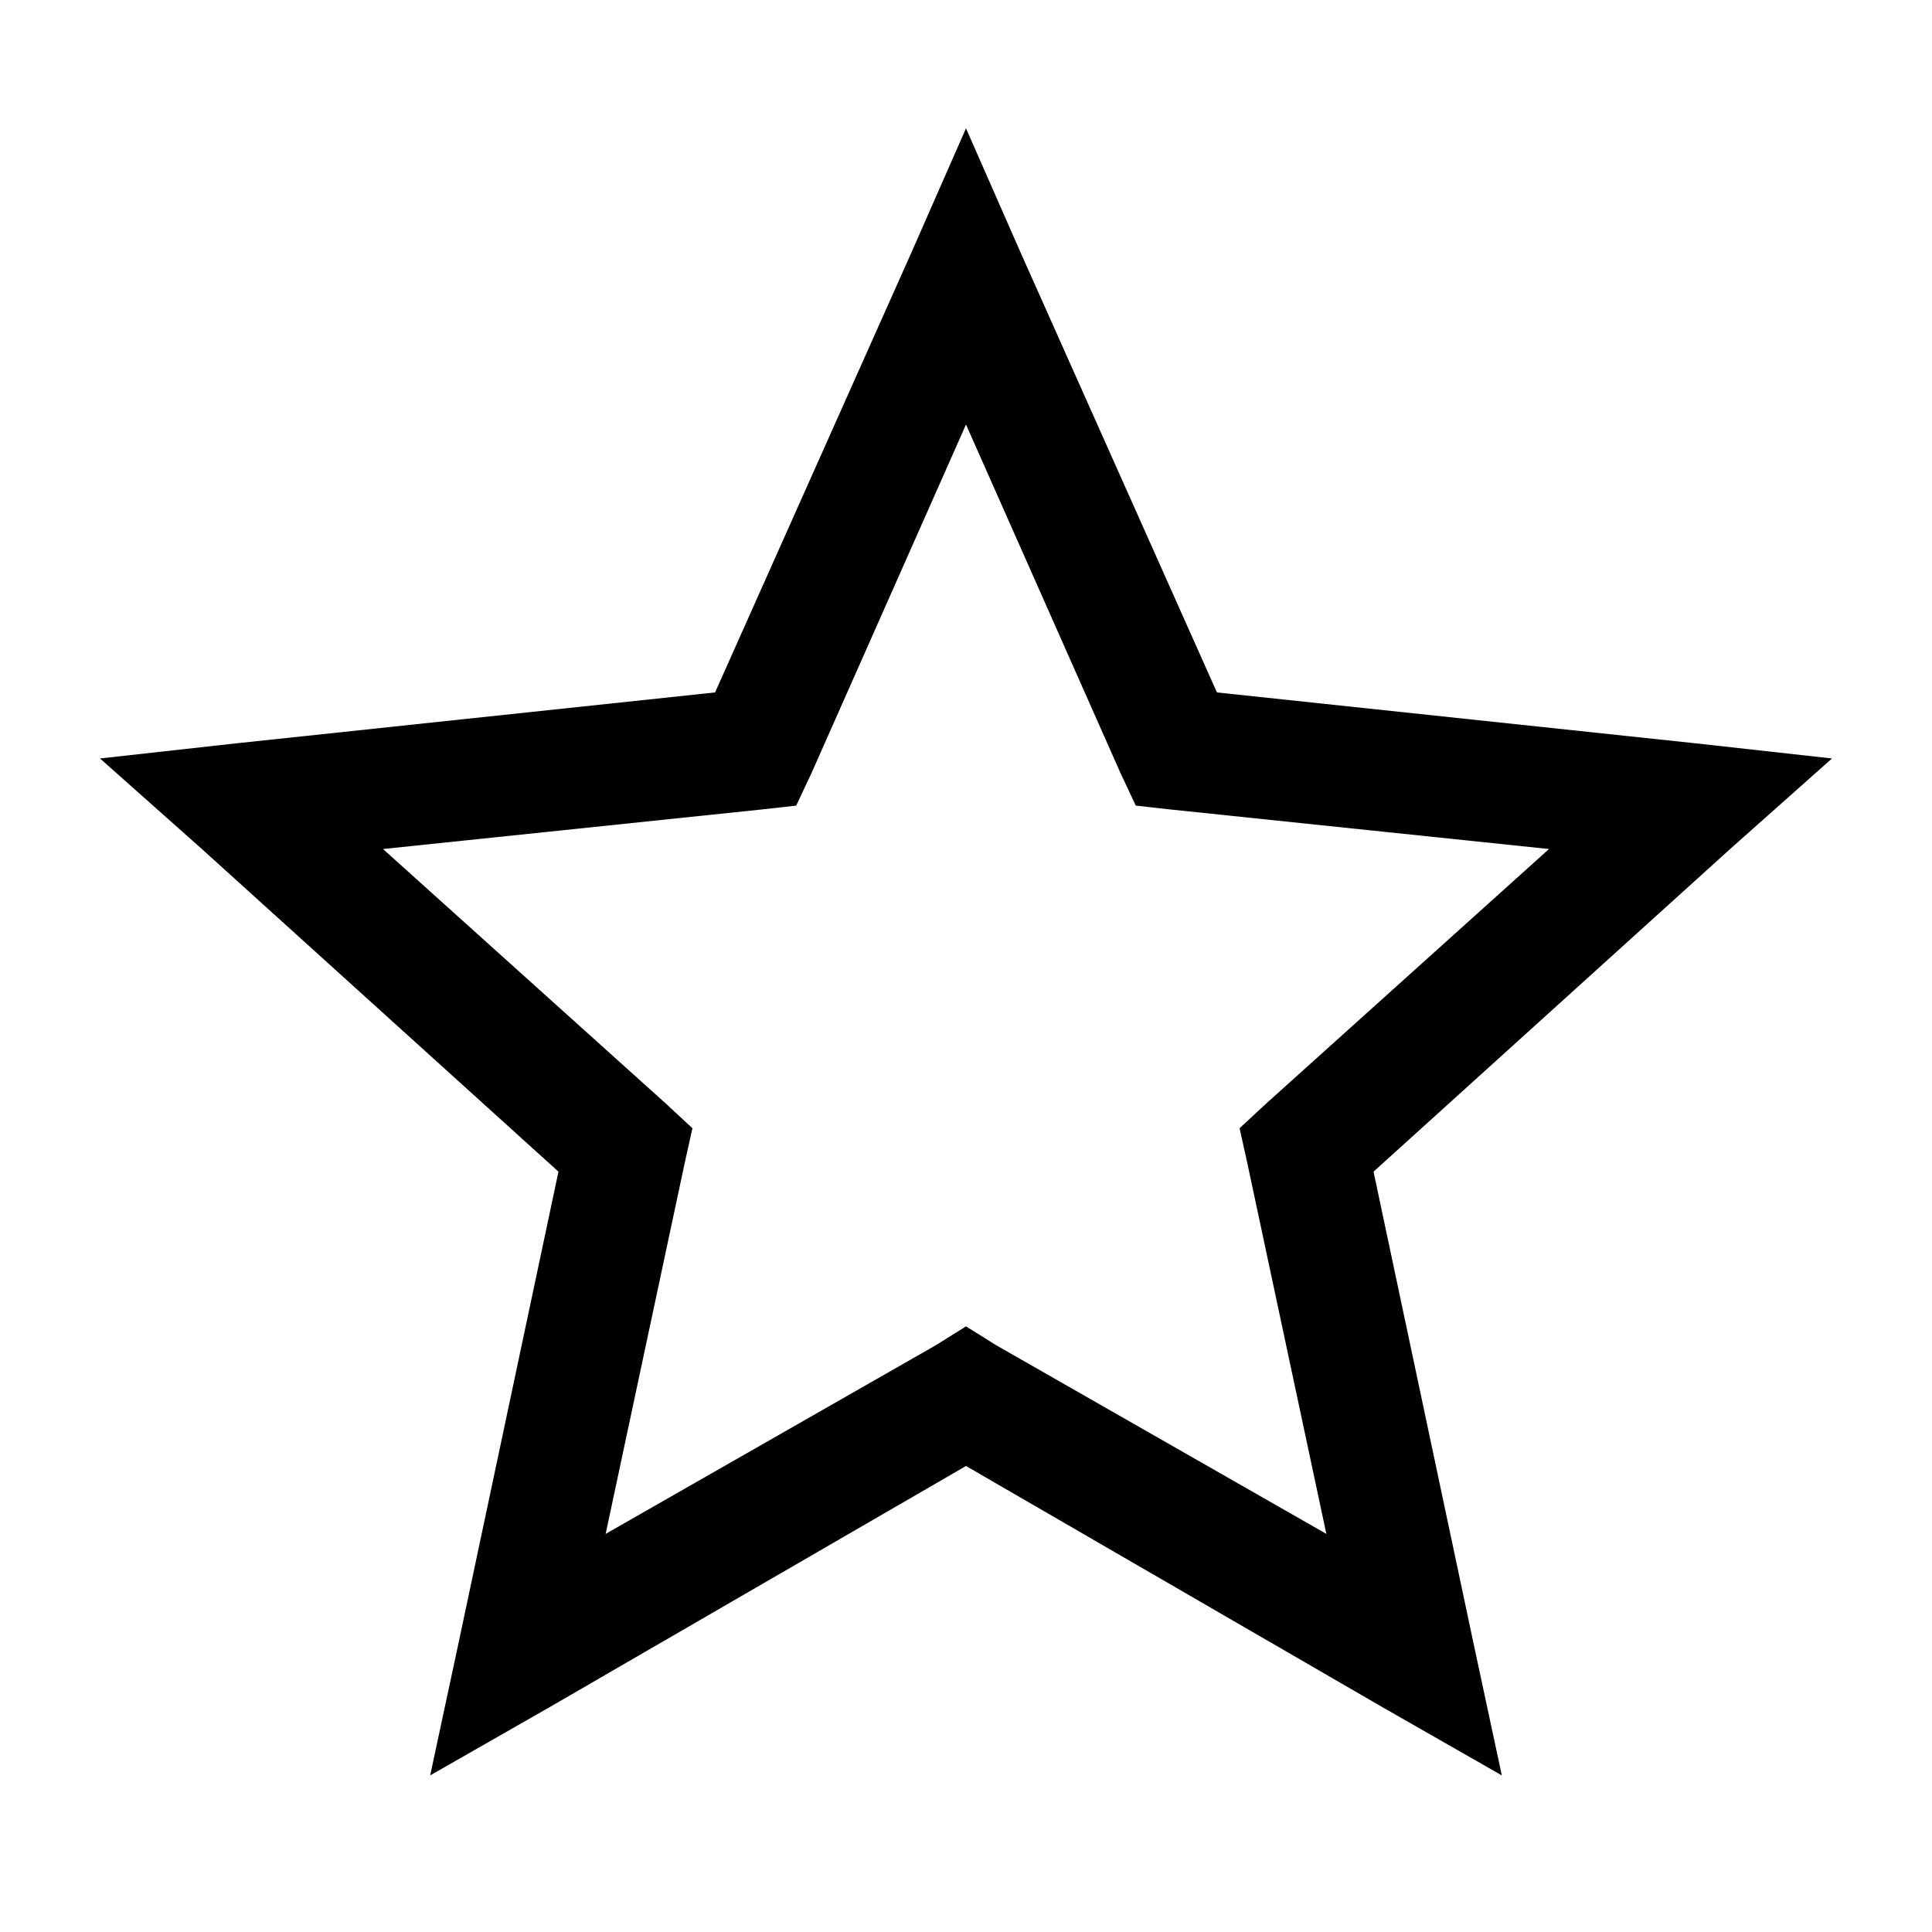 <svg width="100" height="100" viewBox="0 0 100 100" fill="none" xmlns="http://www.w3.org/2000/svg">
<path d="M50 6.641L47.168 13.086L37.012 35.84L12.207 38.477L5.176 39.258L10.449 43.945L28.906 60.645L23.73 85.059L22.266 91.894L28.418 88.379L50 75.879L71.582 88.379L77.734 91.894L76.269 85.059L71.094 60.645L89.551 43.945L94.824 39.258L87.793 38.477L62.988 35.84L52.832 13.086L50 6.641ZM50 21.973L58.008 40.039L58.789 41.699L60.547 41.895L80.176 43.945L65.527 57.129L64.16 58.398L64.551 60.156L68.652 79.394L51.562 69.629L50 68.652L48.438 69.629L31.348 79.394L35.449 60.156L35.84 58.398L34.473 57.129L19.824 43.945L39.453 41.895L41.211 41.699L41.992 40.039L50 21.973Z" fill="black"/>
</svg>
